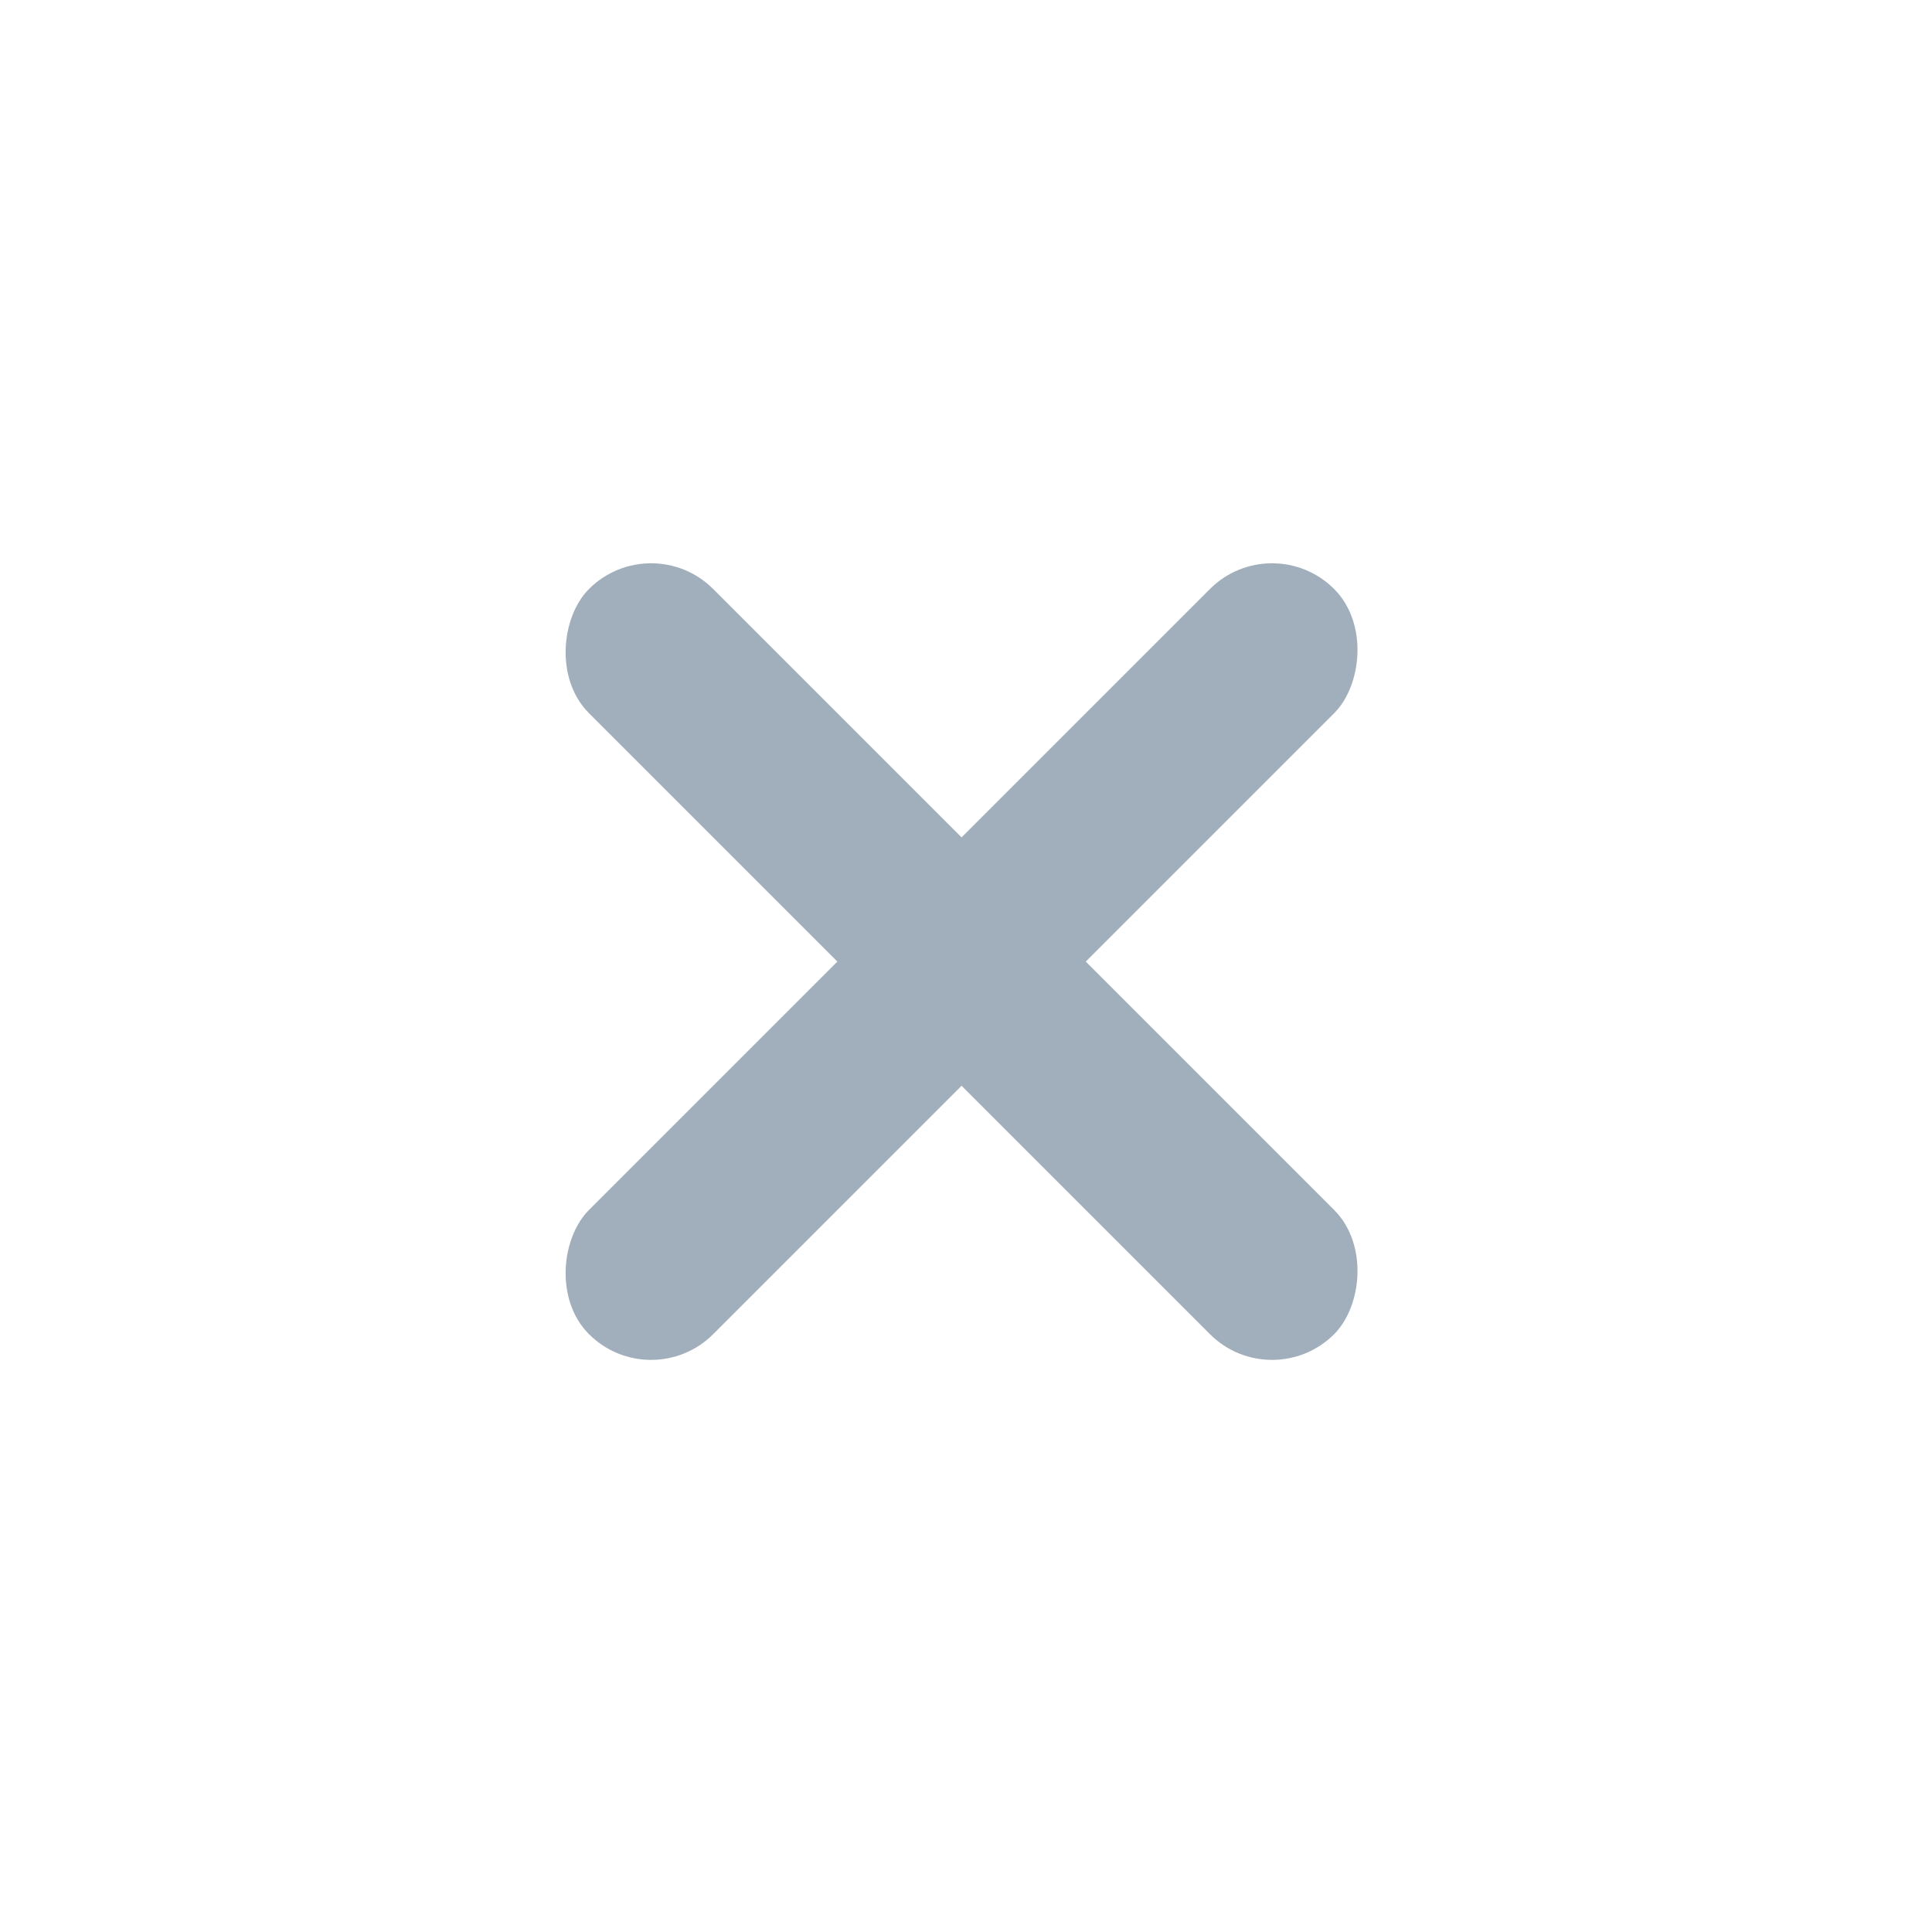 <svg xmlns="http://www.w3.org/2000/svg" width="22" height="22" viewBox="0 0 22 22"><defs><style>.a{fill:none;}.b{fill:#a1aebb;}</style></defs><rect class="a" width="22" height="22" rx="11"/><g transform="translate(6 6)"><rect class="b" width="2" height="12" rx="1" transform="translate(8.485 0) rotate(45)"/><rect class="b" width="12" height="2" rx="1" transform="translate(1.414 0) rotate(45)"/></g></svg>